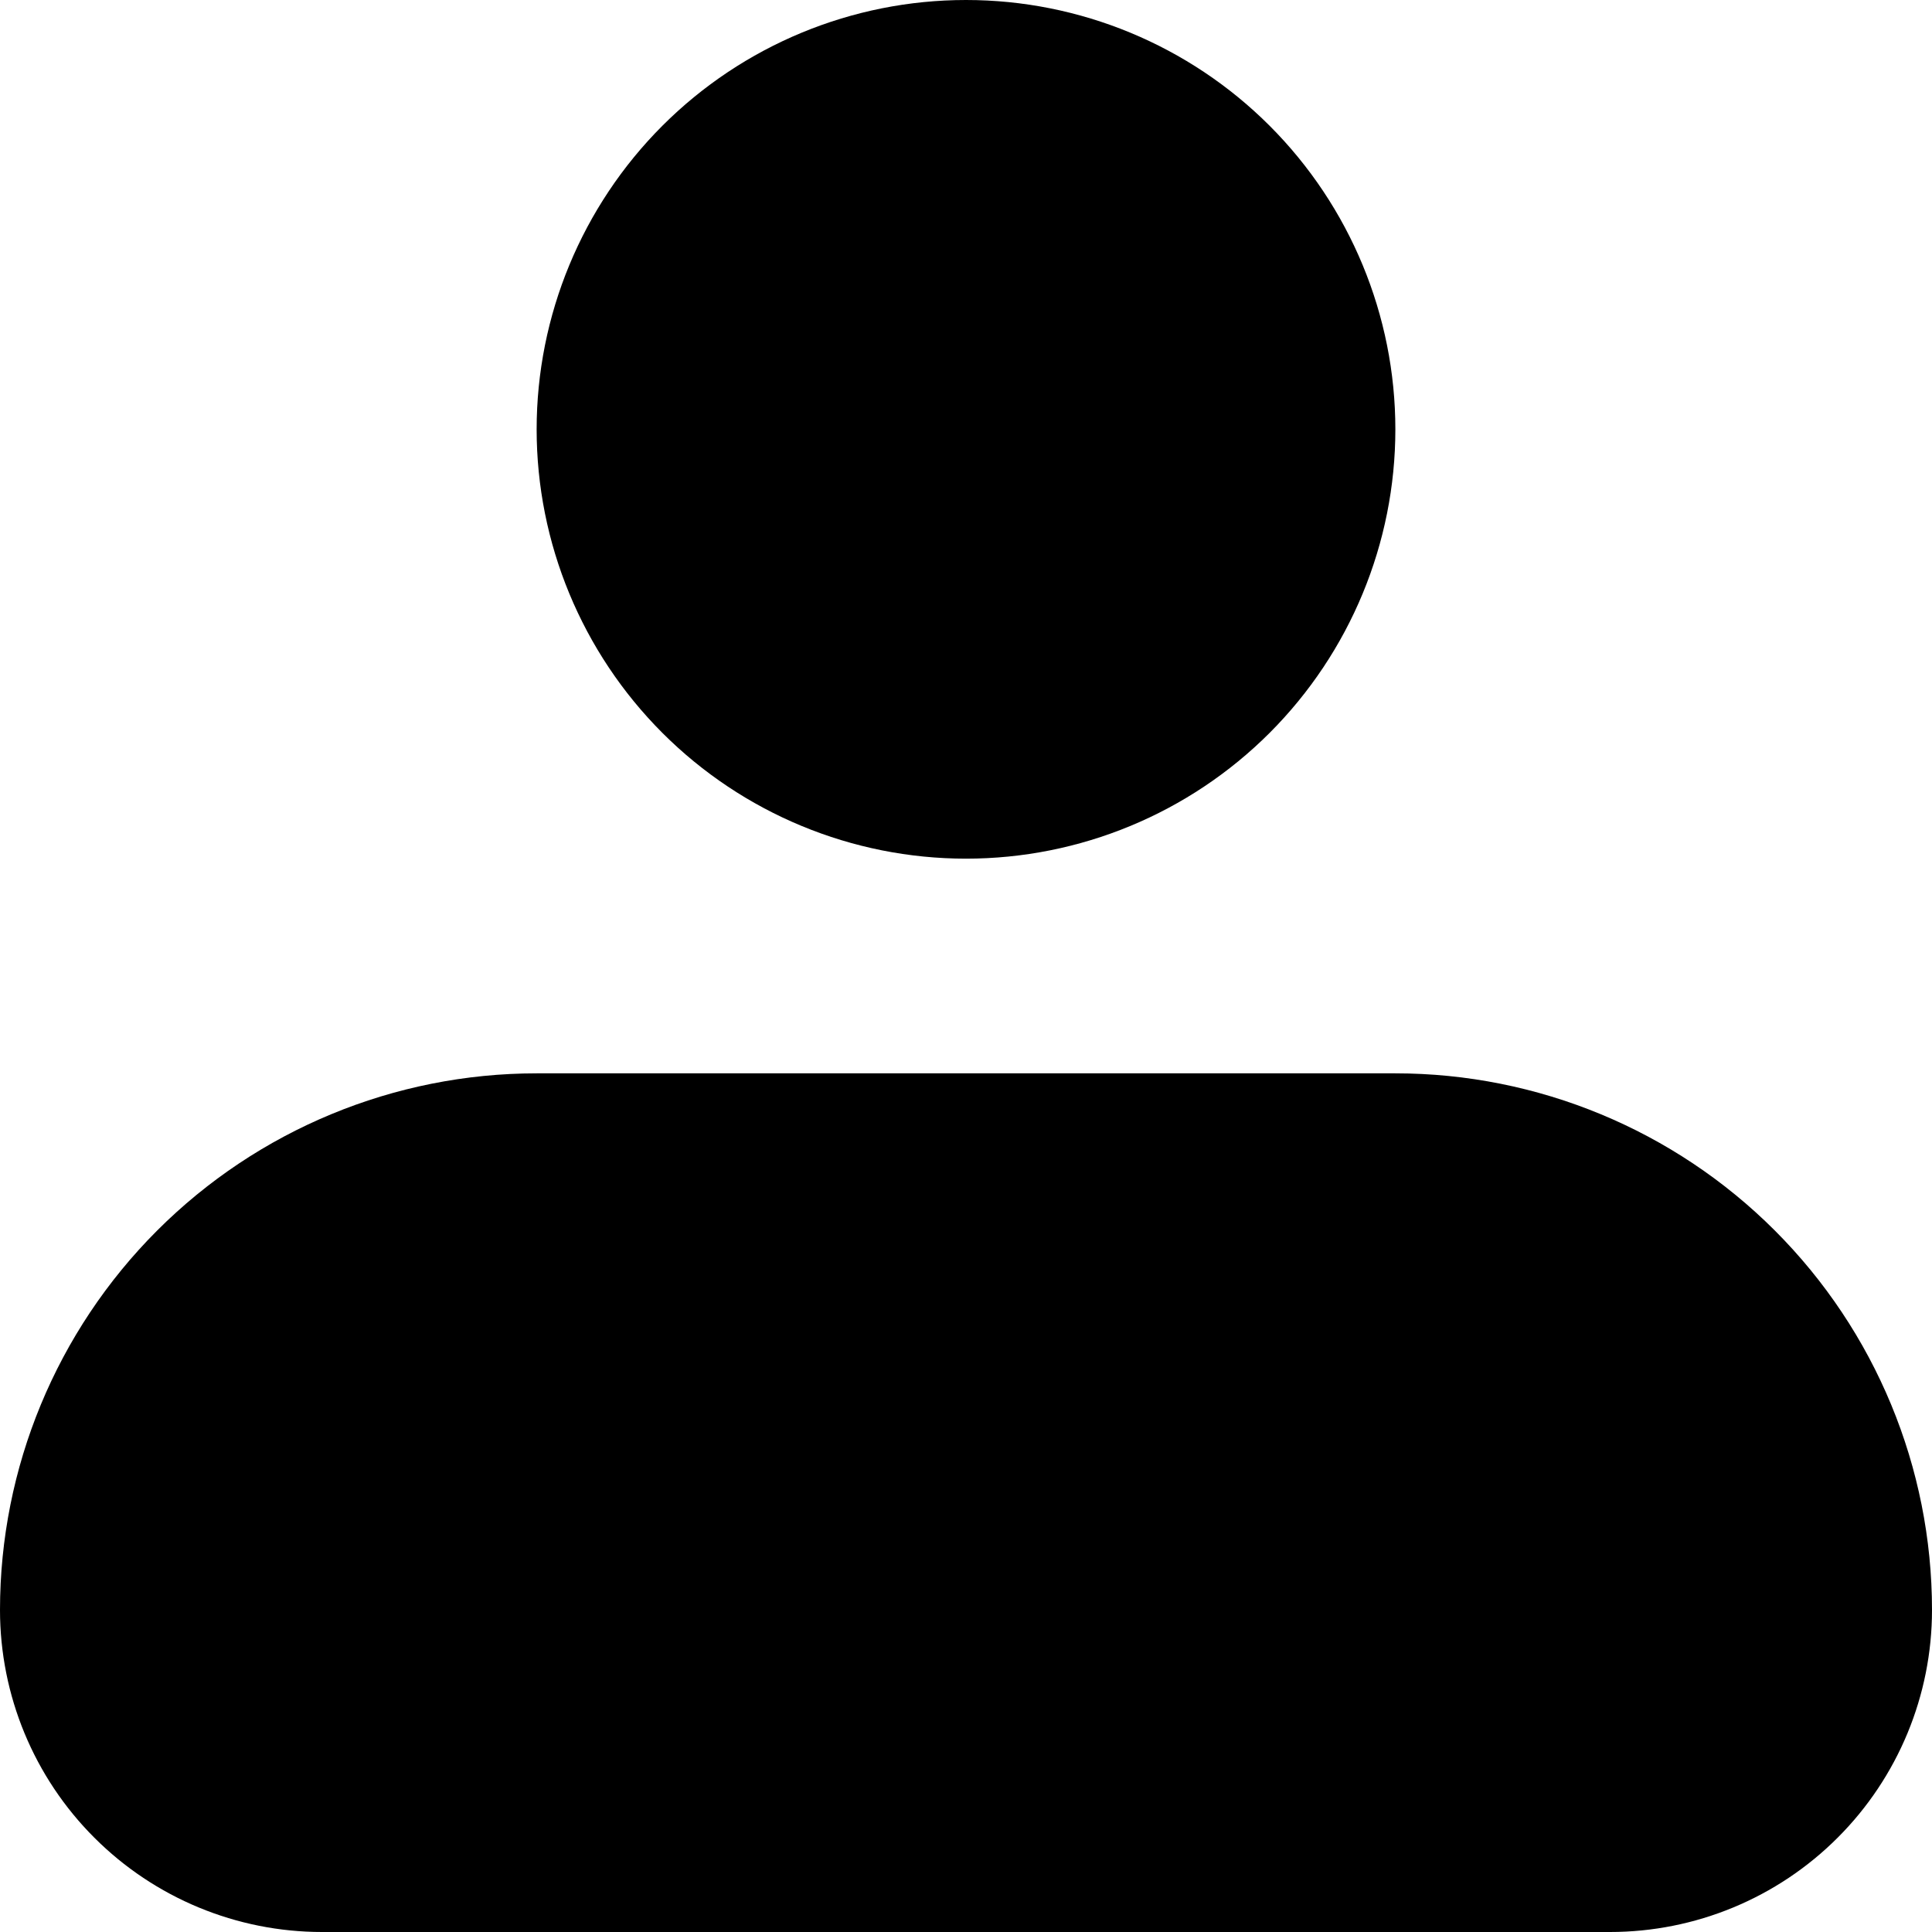 <svg width="34" height="34" viewBox="0 0 34 34" fill="none" xmlns="http://www.w3.org/2000/svg">
<path fill-rule="evenodd" clip-rule="evenodd" d="M9.444 7.556C9.444 5.552 10.241 3.63 11.657 2.213C13.074 0.796 14.996 0 17 0C19.004 0 20.926 0.796 22.343 2.213C23.759 3.63 24.556 5.552 24.556 7.556C24.556 9.559 23.759 11.481 22.343 12.898C20.926 14.315 19.004 15.111 17 15.111C14.996 15.111 13.074 14.315 11.657 12.898C10.241 11.481 9.444 9.559 9.444 7.556ZM9.444 18.889C6.94 18.889 4.537 19.884 2.766 21.655C0.995 23.426 0 25.828 0 28.333C0 29.836 0.597 31.278 1.66 32.34C2.722 33.403 4.164 34 5.667 34H28.333C29.836 34 31.278 33.403 32.34 32.34C33.403 31.278 34 29.836 34 28.333C34 25.828 33.005 23.426 31.234 21.655C29.463 19.884 27.06 18.889 24.556 18.889H9.444Z" fill="black"/>
</svg>
